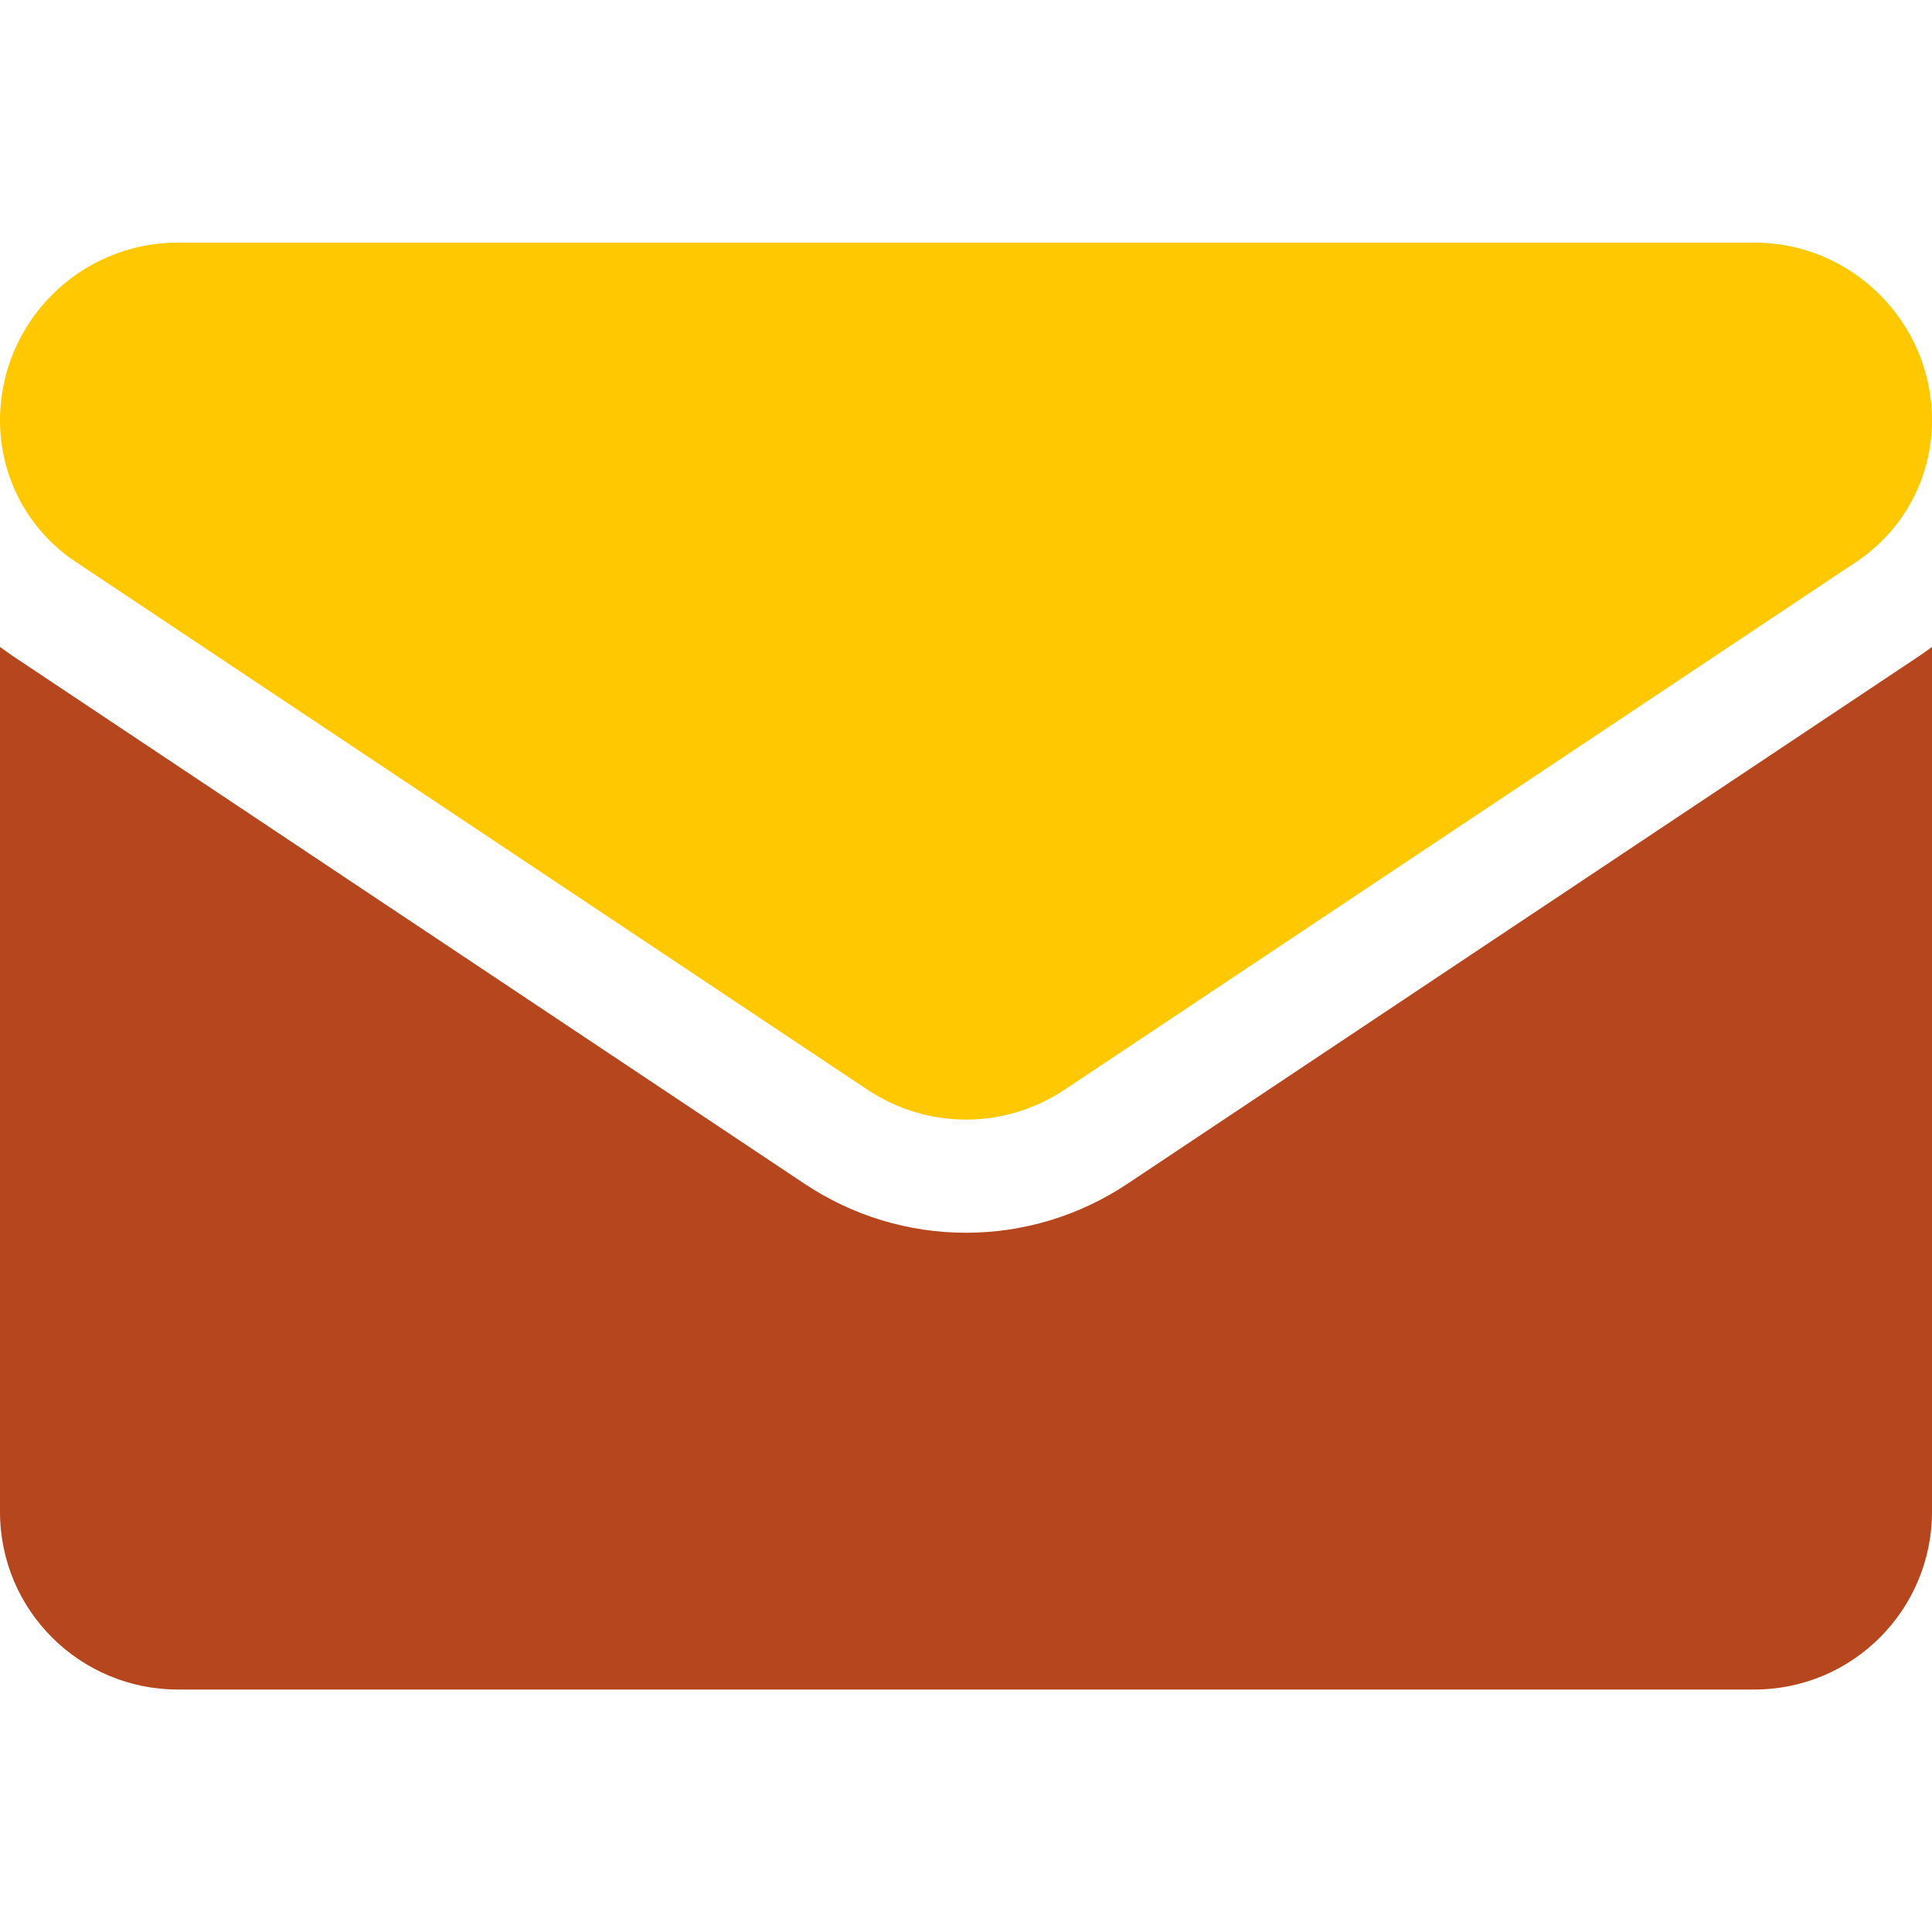 <svg width="14" height="14" viewBox="0 0 14 14" fill="none" xmlns="http://www.w3.org/2000/svg">
<g id="Search results for Mail - Flaticon-12 1">
<g id="Group">
<path id="Vector" d="M8.17 8.578C7.822 8.81 7.417 8.933 7 8.933C6.583 8.933 6.178 8.81 5.83 8.578L0.093 4.754C0.062 4.732 0.03 4.71 0 4.688L0 10.955C0 11.673 0.583 12.243 1.289 12.243H12.711C13.43 12.243 14 11.66 14 10.955V4.688C13.97 4.71 13.938 4.733 13.907 4.754L8.17 8.578Z" fill="#B5461D"/>
<path id="Vector_2" d="M0.548 4.071L6.285 7.896C6.502 8.04 6.751 8.113 7 8.113C7.249 8.113 7.498 8.04 7.715 7.896L13.452 4.071C13.795 3.842 14 3.459 14 3.046C14 2.336 13.422 1.758 12.712 1.758H1.288C0.578 1.758 6.78154e-07 2.336 6.78154e-07 3.047C-0 3.25 0.05 3.449 0.145 3.628C0.241 3.806 0.379 3.959 0.548 4.071Z" fill="#FFC800"/>
</g>
</g>
</svg>
